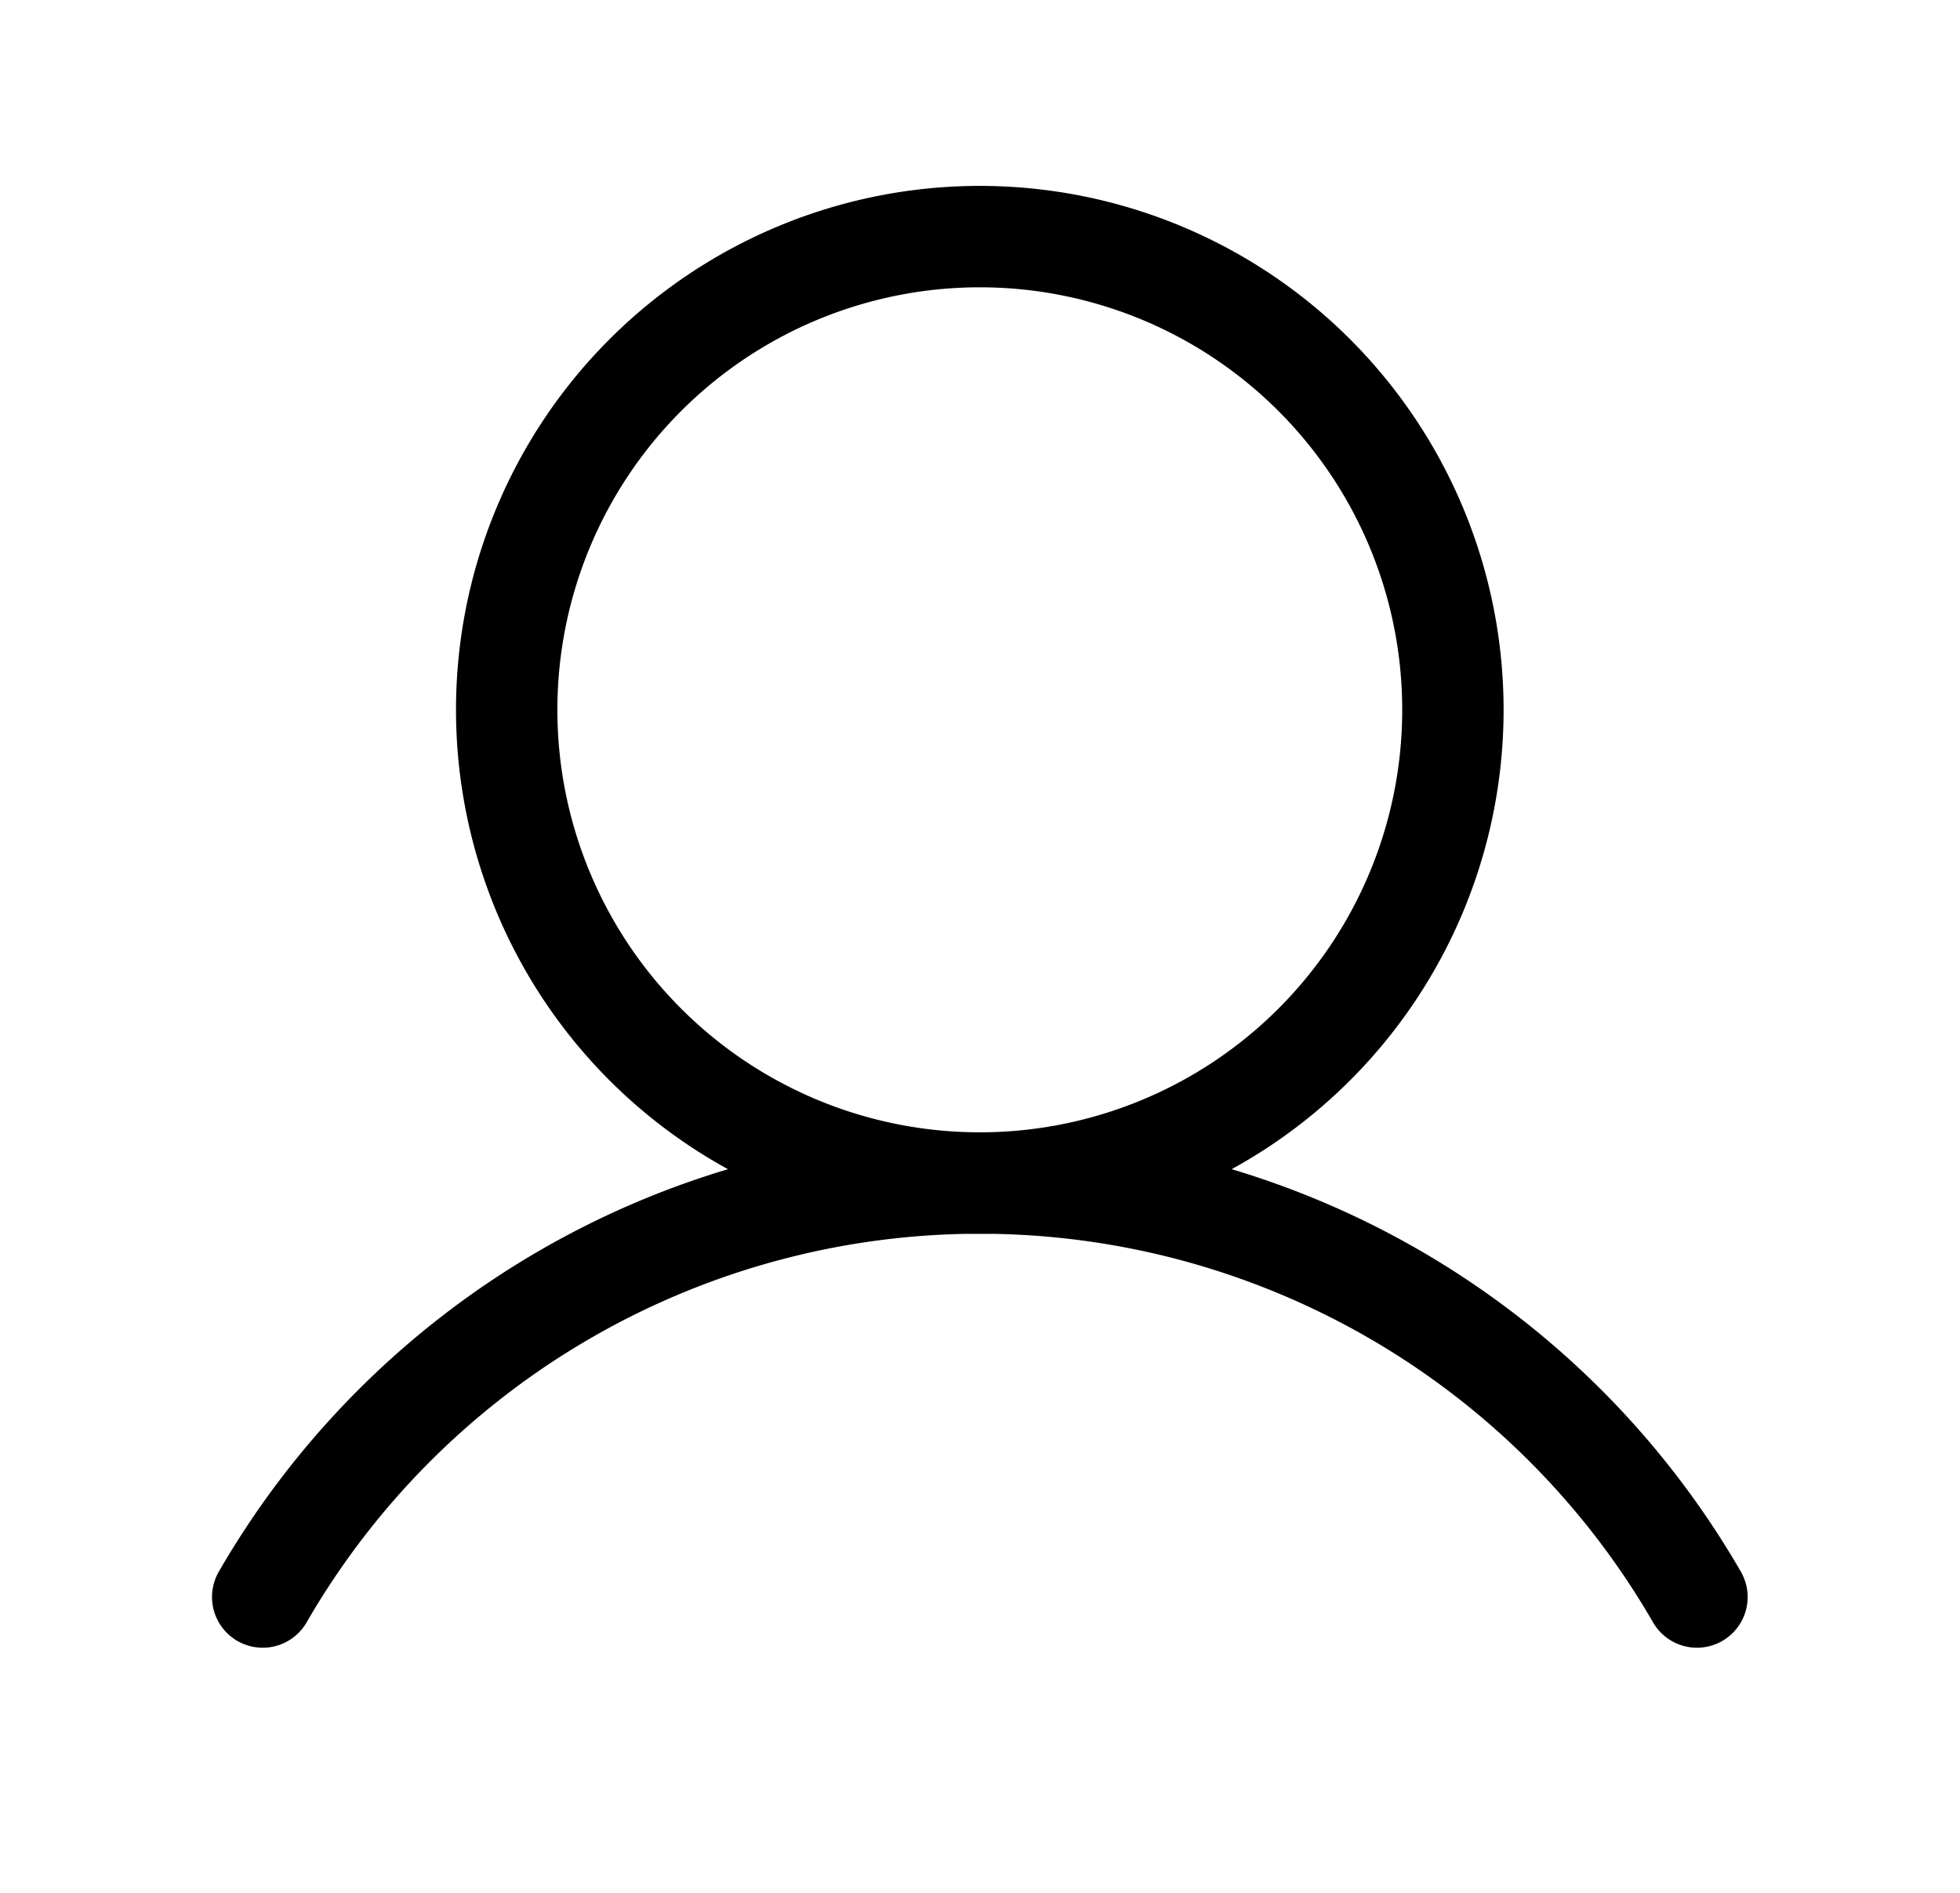 <svg xmlns="http://www.w3.org/2000/svg" width="29" height="28" fill="none"><path stroke="#000" stroke-linecap="round" stroke-linejoin="round" stroke-width="1.5" d="M14.497 17.5a7 7 0 1 0 0-14 7 7 0 0 0 0 14Z"/><path stroke="#000" stroke-linecap="round" stroke-linejoin="round" stroke-width="1.5" d="M3.887 23.624a12.254 12.254 0 0 1 21.221 0"/></svg>